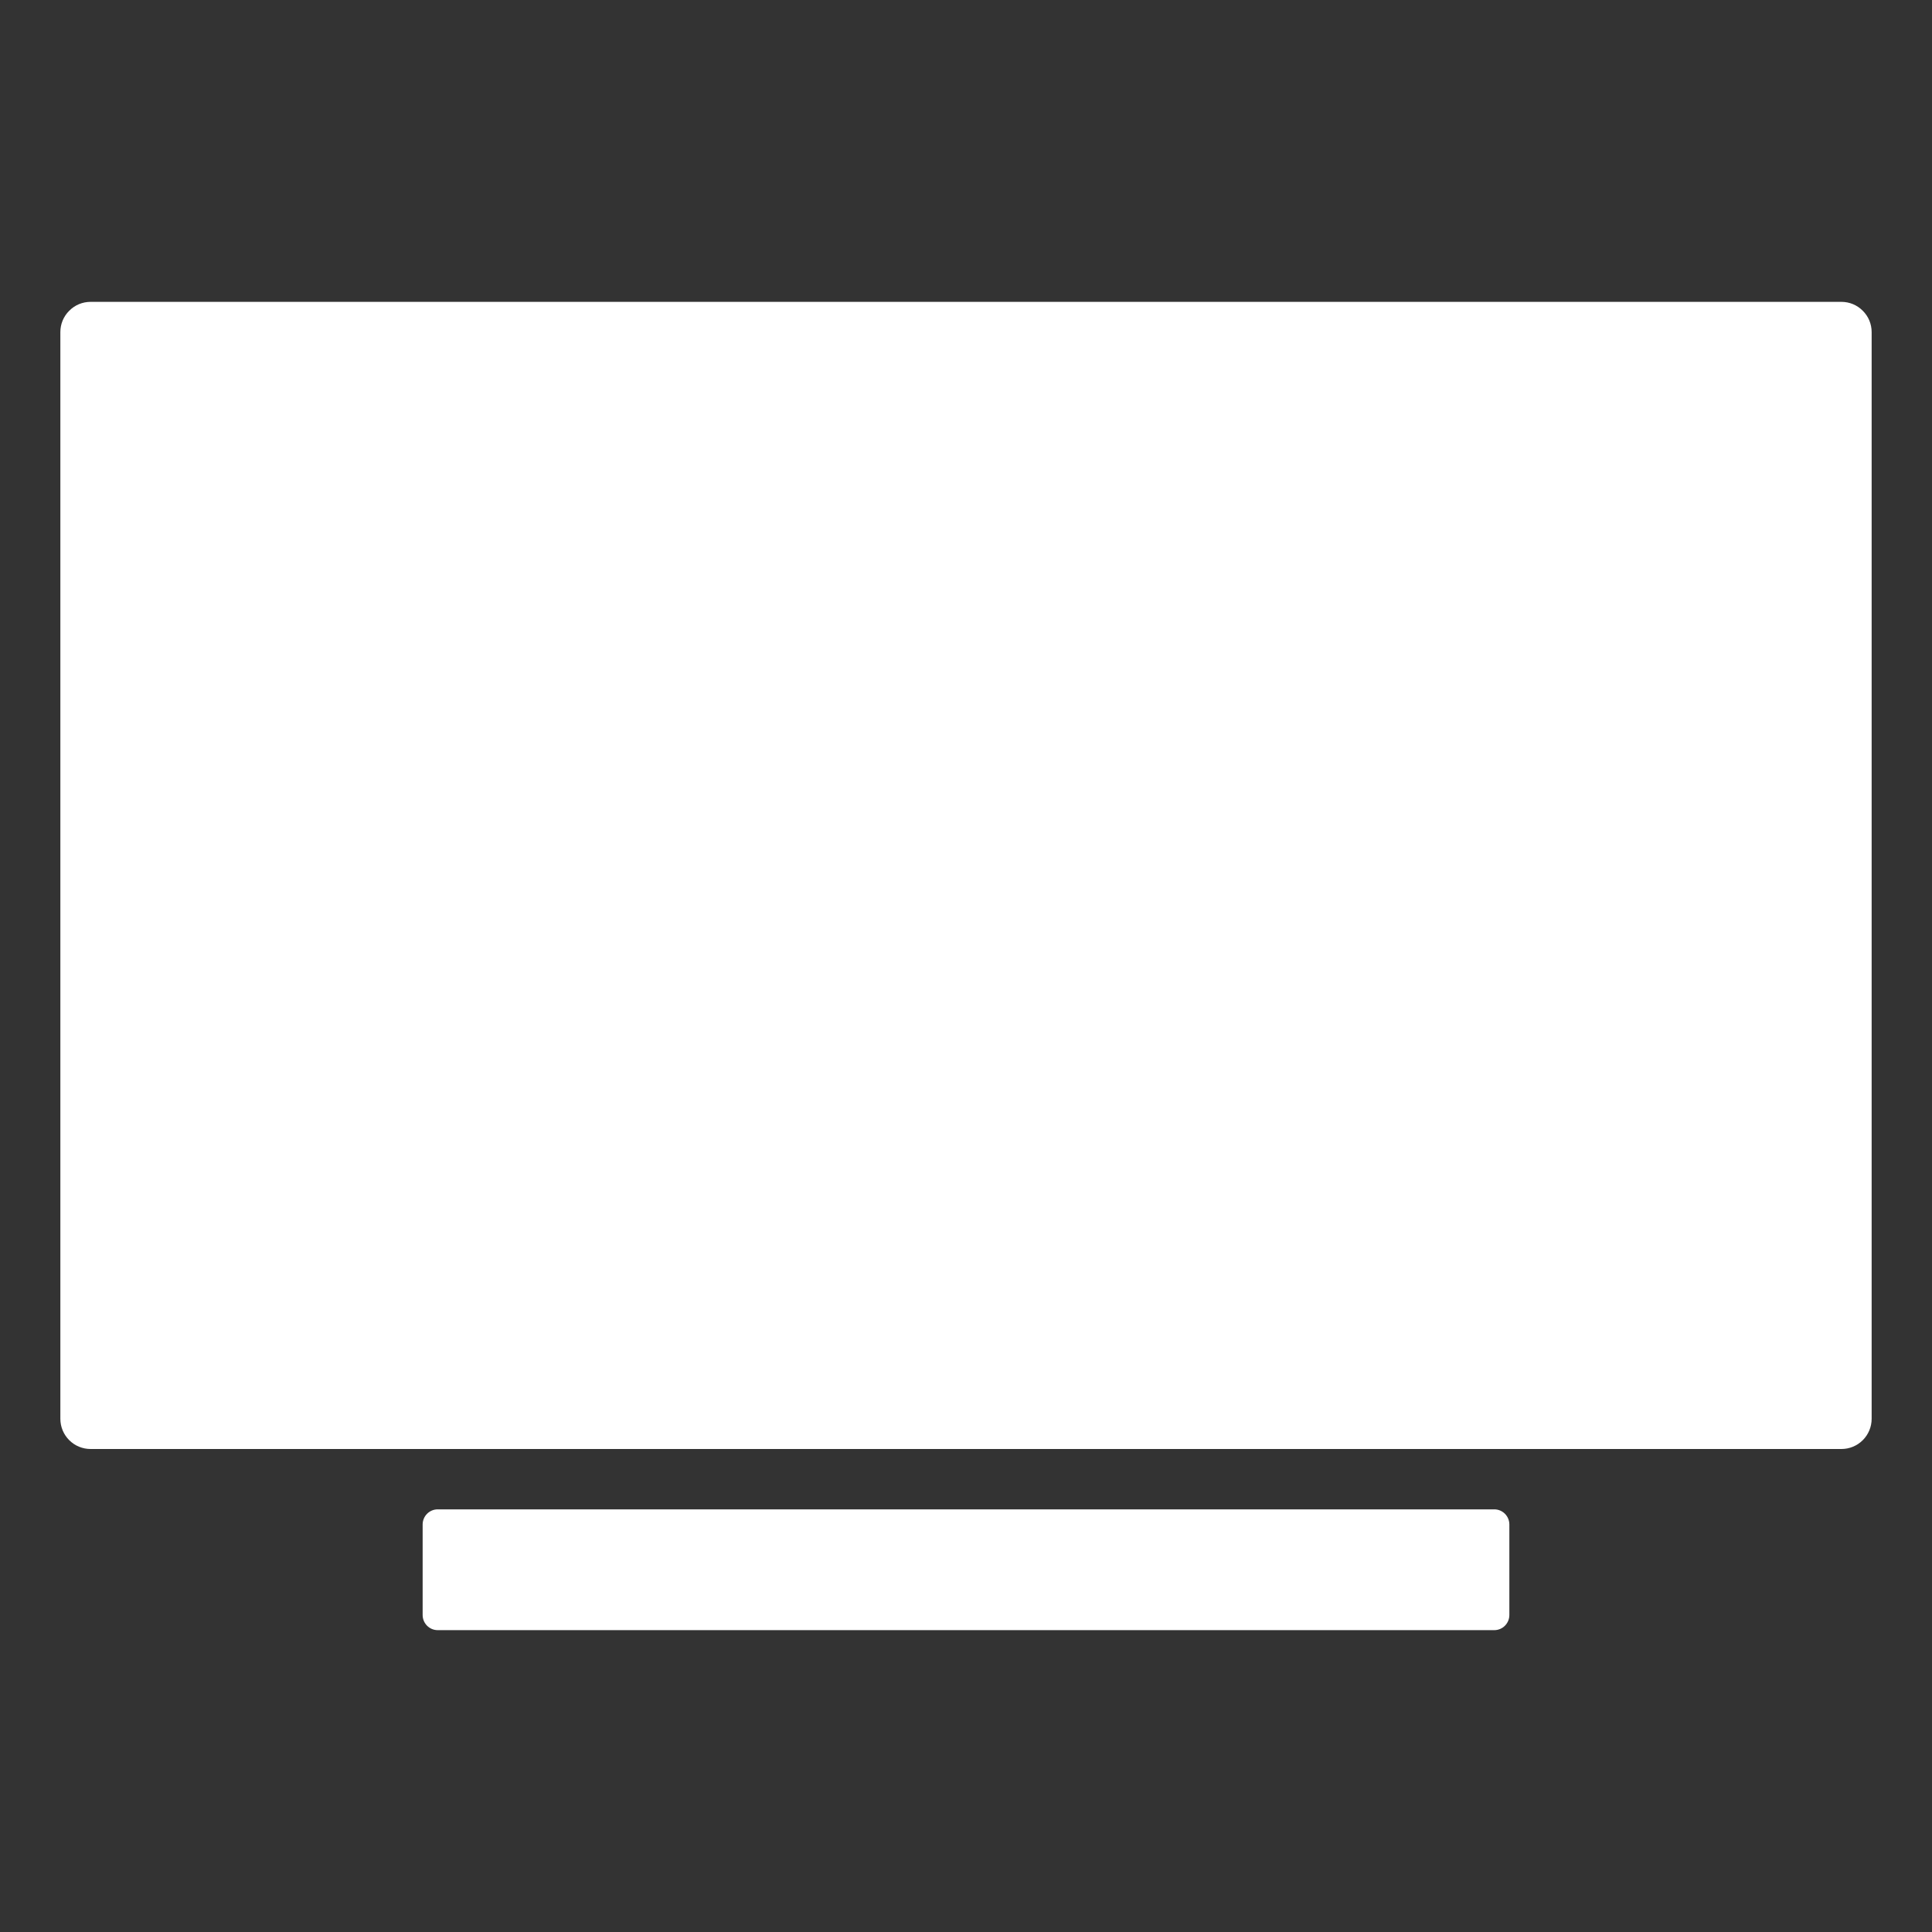 <svg width="25" height="25" viewBox="0 0 25 25" fill="none" xmlns="http://www.w3.org/2000/svg">
<rect x="0" y="0" width="25" height="25" fill="#333333" stroke="none"/>
<path d="M23.828 18.75H1.172C1.068 18.75 0.969 18.709 0.896 18.636C0.822 18.562 0.781 18.463 0.781 18.359V4.297C0.781 4.193 0.822 4.094 0.896 4.021C0.969 3.947 1.068 3.906 1.172 3.906H23.828C23.932 3.906 24.031 3.947 24.104 4.021C24.178 4.094 24.219 4.193 24.219 4.297V18.359C24.219 18.463 24.178 18.562 24.104 18.636C24.031 18.709 23.932 18.75 23.828 18.75Z" fill="white"/>
<path d="M19.336 19.531H5.664C5.556 19.531 5.469 19.619 5.469 19.727V20.898C5.469 21.006 5.556 21.094 5.664 21.094H19.336C19.444 21.094 19.531 21.006 19.531 20.898V19.727C19.531 19.619 19.444 19.531 19.336 19.531Z" fill="white"/>
</svg>
